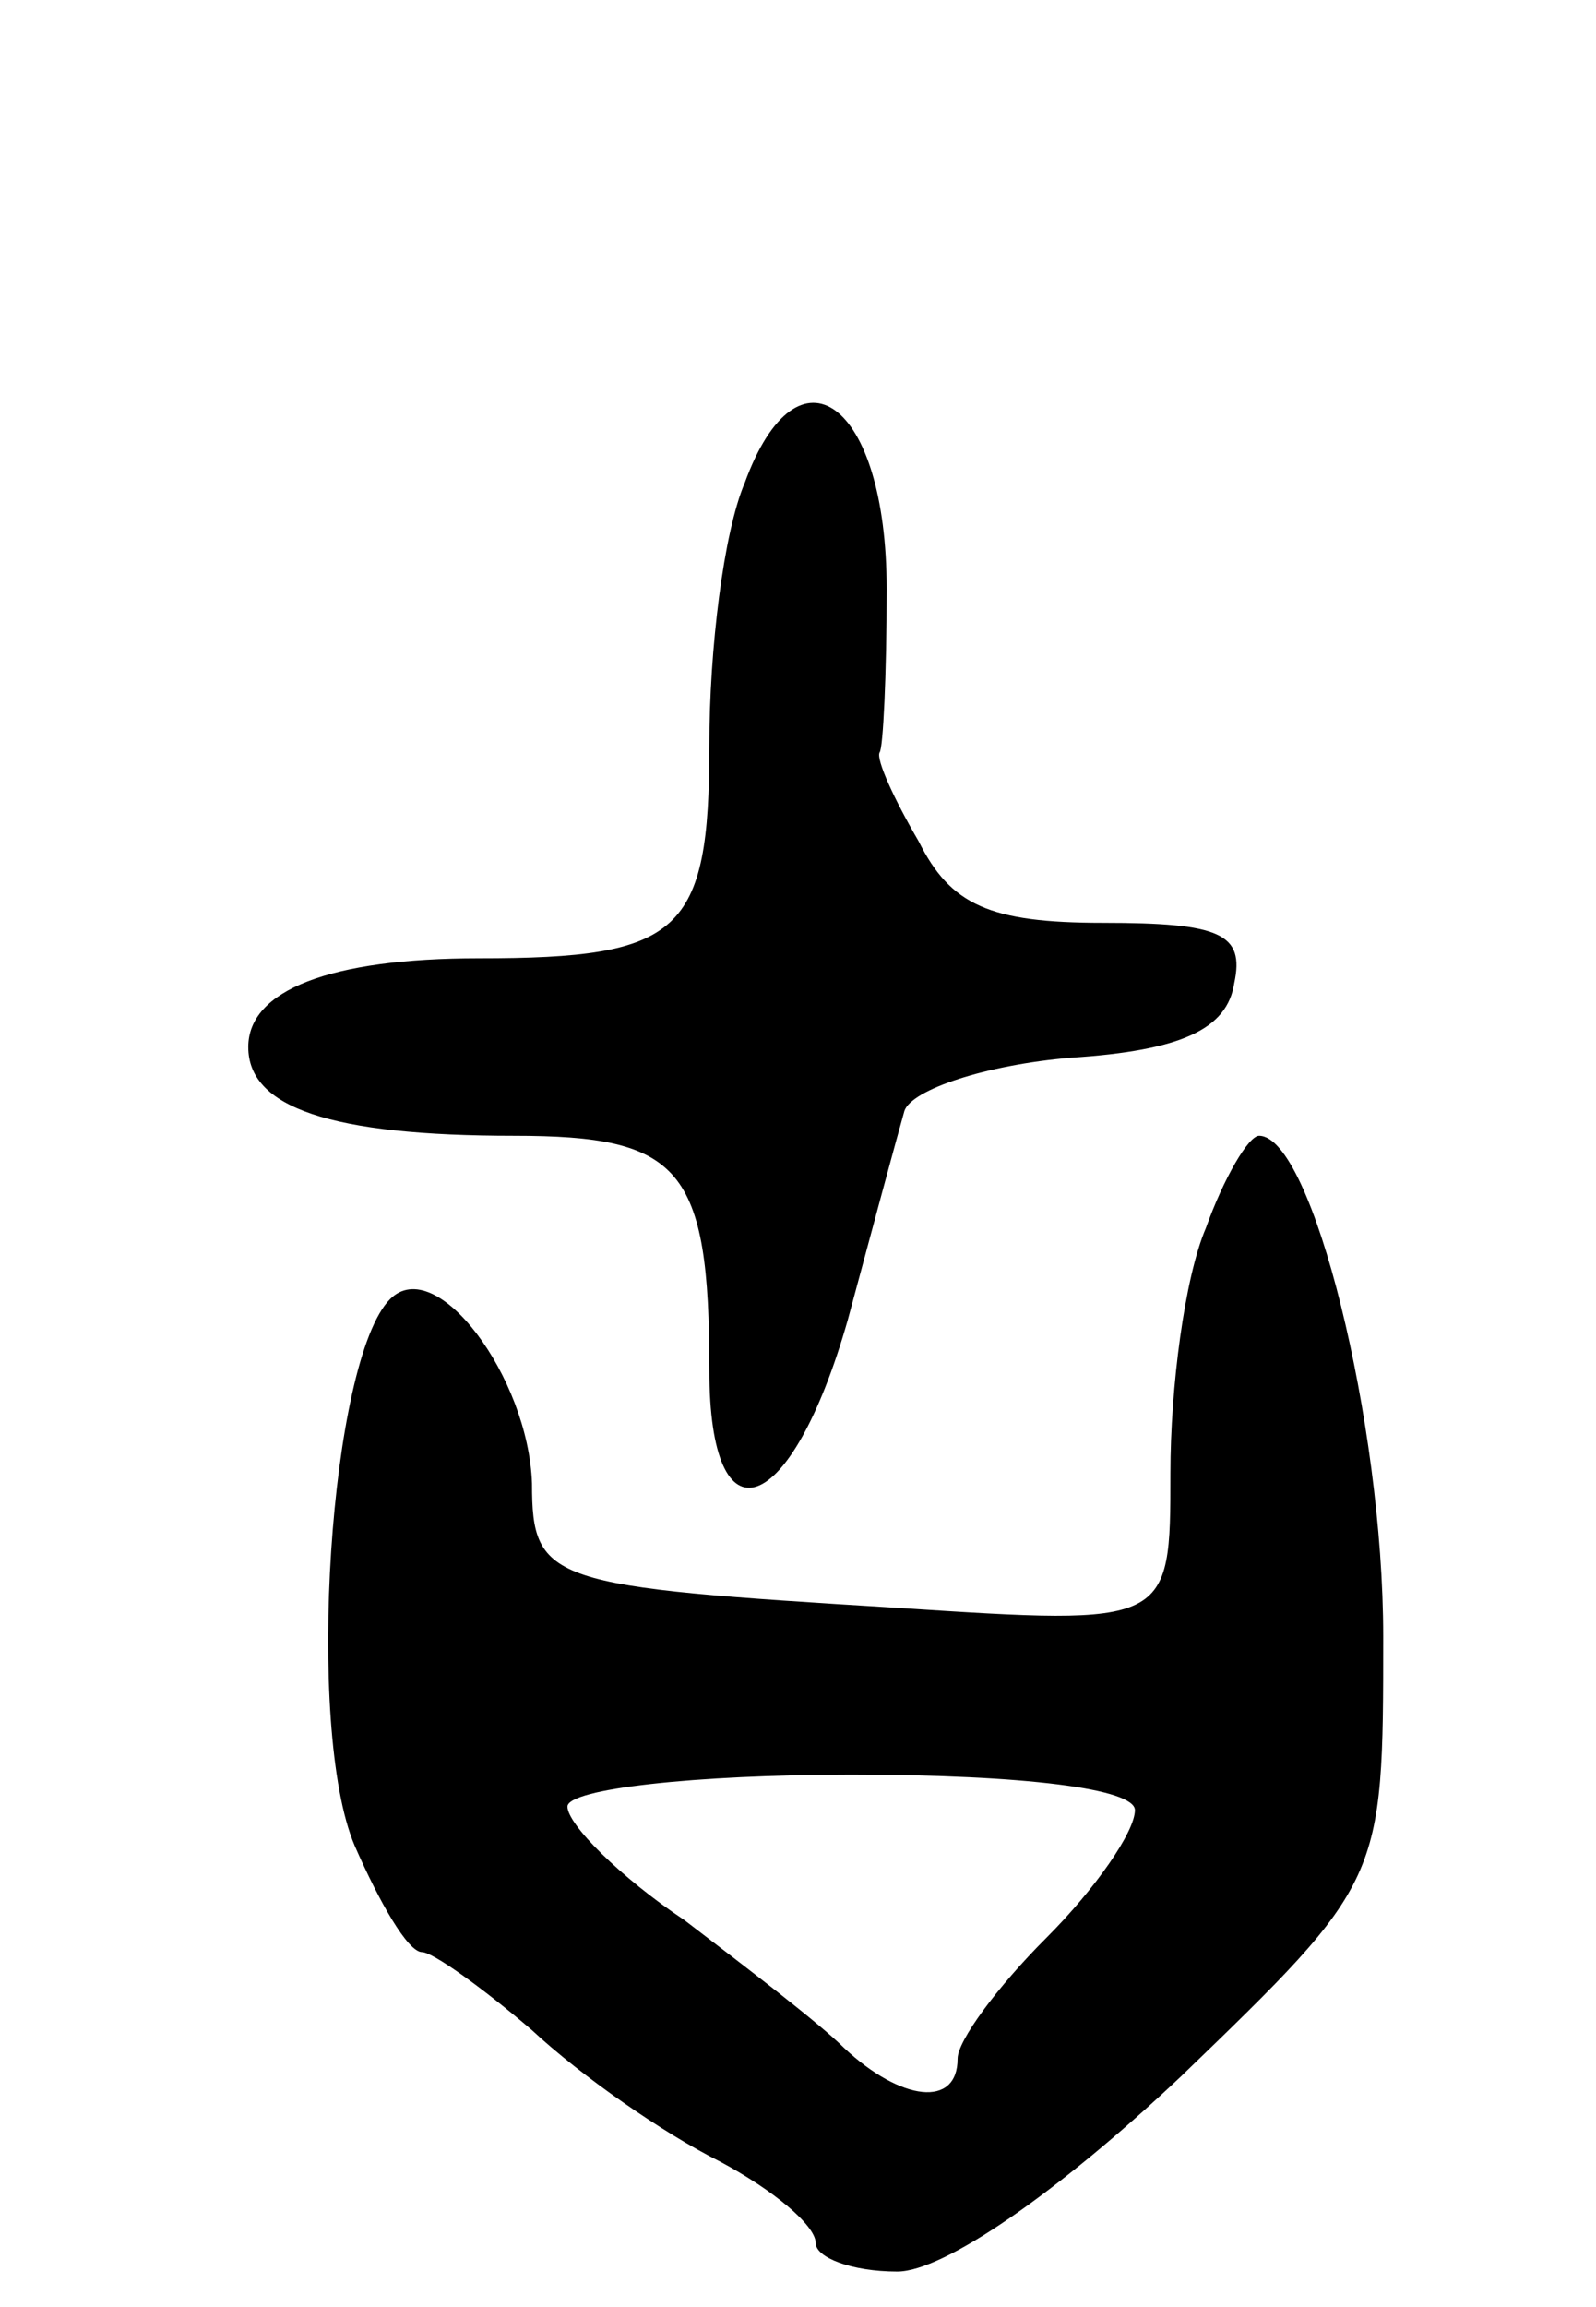 <svg version="1.0" xmlns="http://www.w3.org/2000/svg"
 width="45pt" height="65pt" viewBox="0 0 45 65"
 preserveAspectRatio="xMidYMid meet">
<g transform="translate(0,65) scale(0.1,-0.1)"
fill="#000000" stroke="none">
<path d="M210 514 c-6 -14 -10 -47 -10 -74 0 -53 -8 -60 -65 -60 -42 0 -65 -9
-65 -25 0 -17 23 -25 75 -25 47 0 55 -9 55 -66 0 -50 23 -42 39 14 7 26 14 52
16 59 2 6 23 13 47 15 31 2 44 8 46 21 3 14 -4 17 -37 17 -32 0 -43 5 -52 23
-7 12 -12 23 -11 25 1 1 2 22 2 46 0 53 -25 71 -40 30z"/>
<path d="M340 304 c-6 -14 -10 -45 -10 -69 0 -43 0 -43 -77 -38 -98 6 -103 7
-103 35 -1 30 -27 65 -40 52 -17 -17 -24 -121 -10 -154 7 -16 15 -30 19 -30 3
0 17 -10 31 -22 14 -13 37 -29 53 -37 15 -8 27 -18 27 -23 0 -4 10 -8 23 -8
13 0 45 22 80 55 57 55 57 55 57 124 0 60 -20 141 -35 141 -3 0 -10 -12 -15
-26z m-20 -164 c0 -6 -11 -22 -25 -36 -14 -14 -25 -29 -25 -34 0 -14 -16 -12
-32 3 -7 7 -28 23 -45 36 -18 12 -33 27 -33 32 0 5 36 9 80 9 49 0 80 -4 80
-10z"/>
</g>
</svg>
